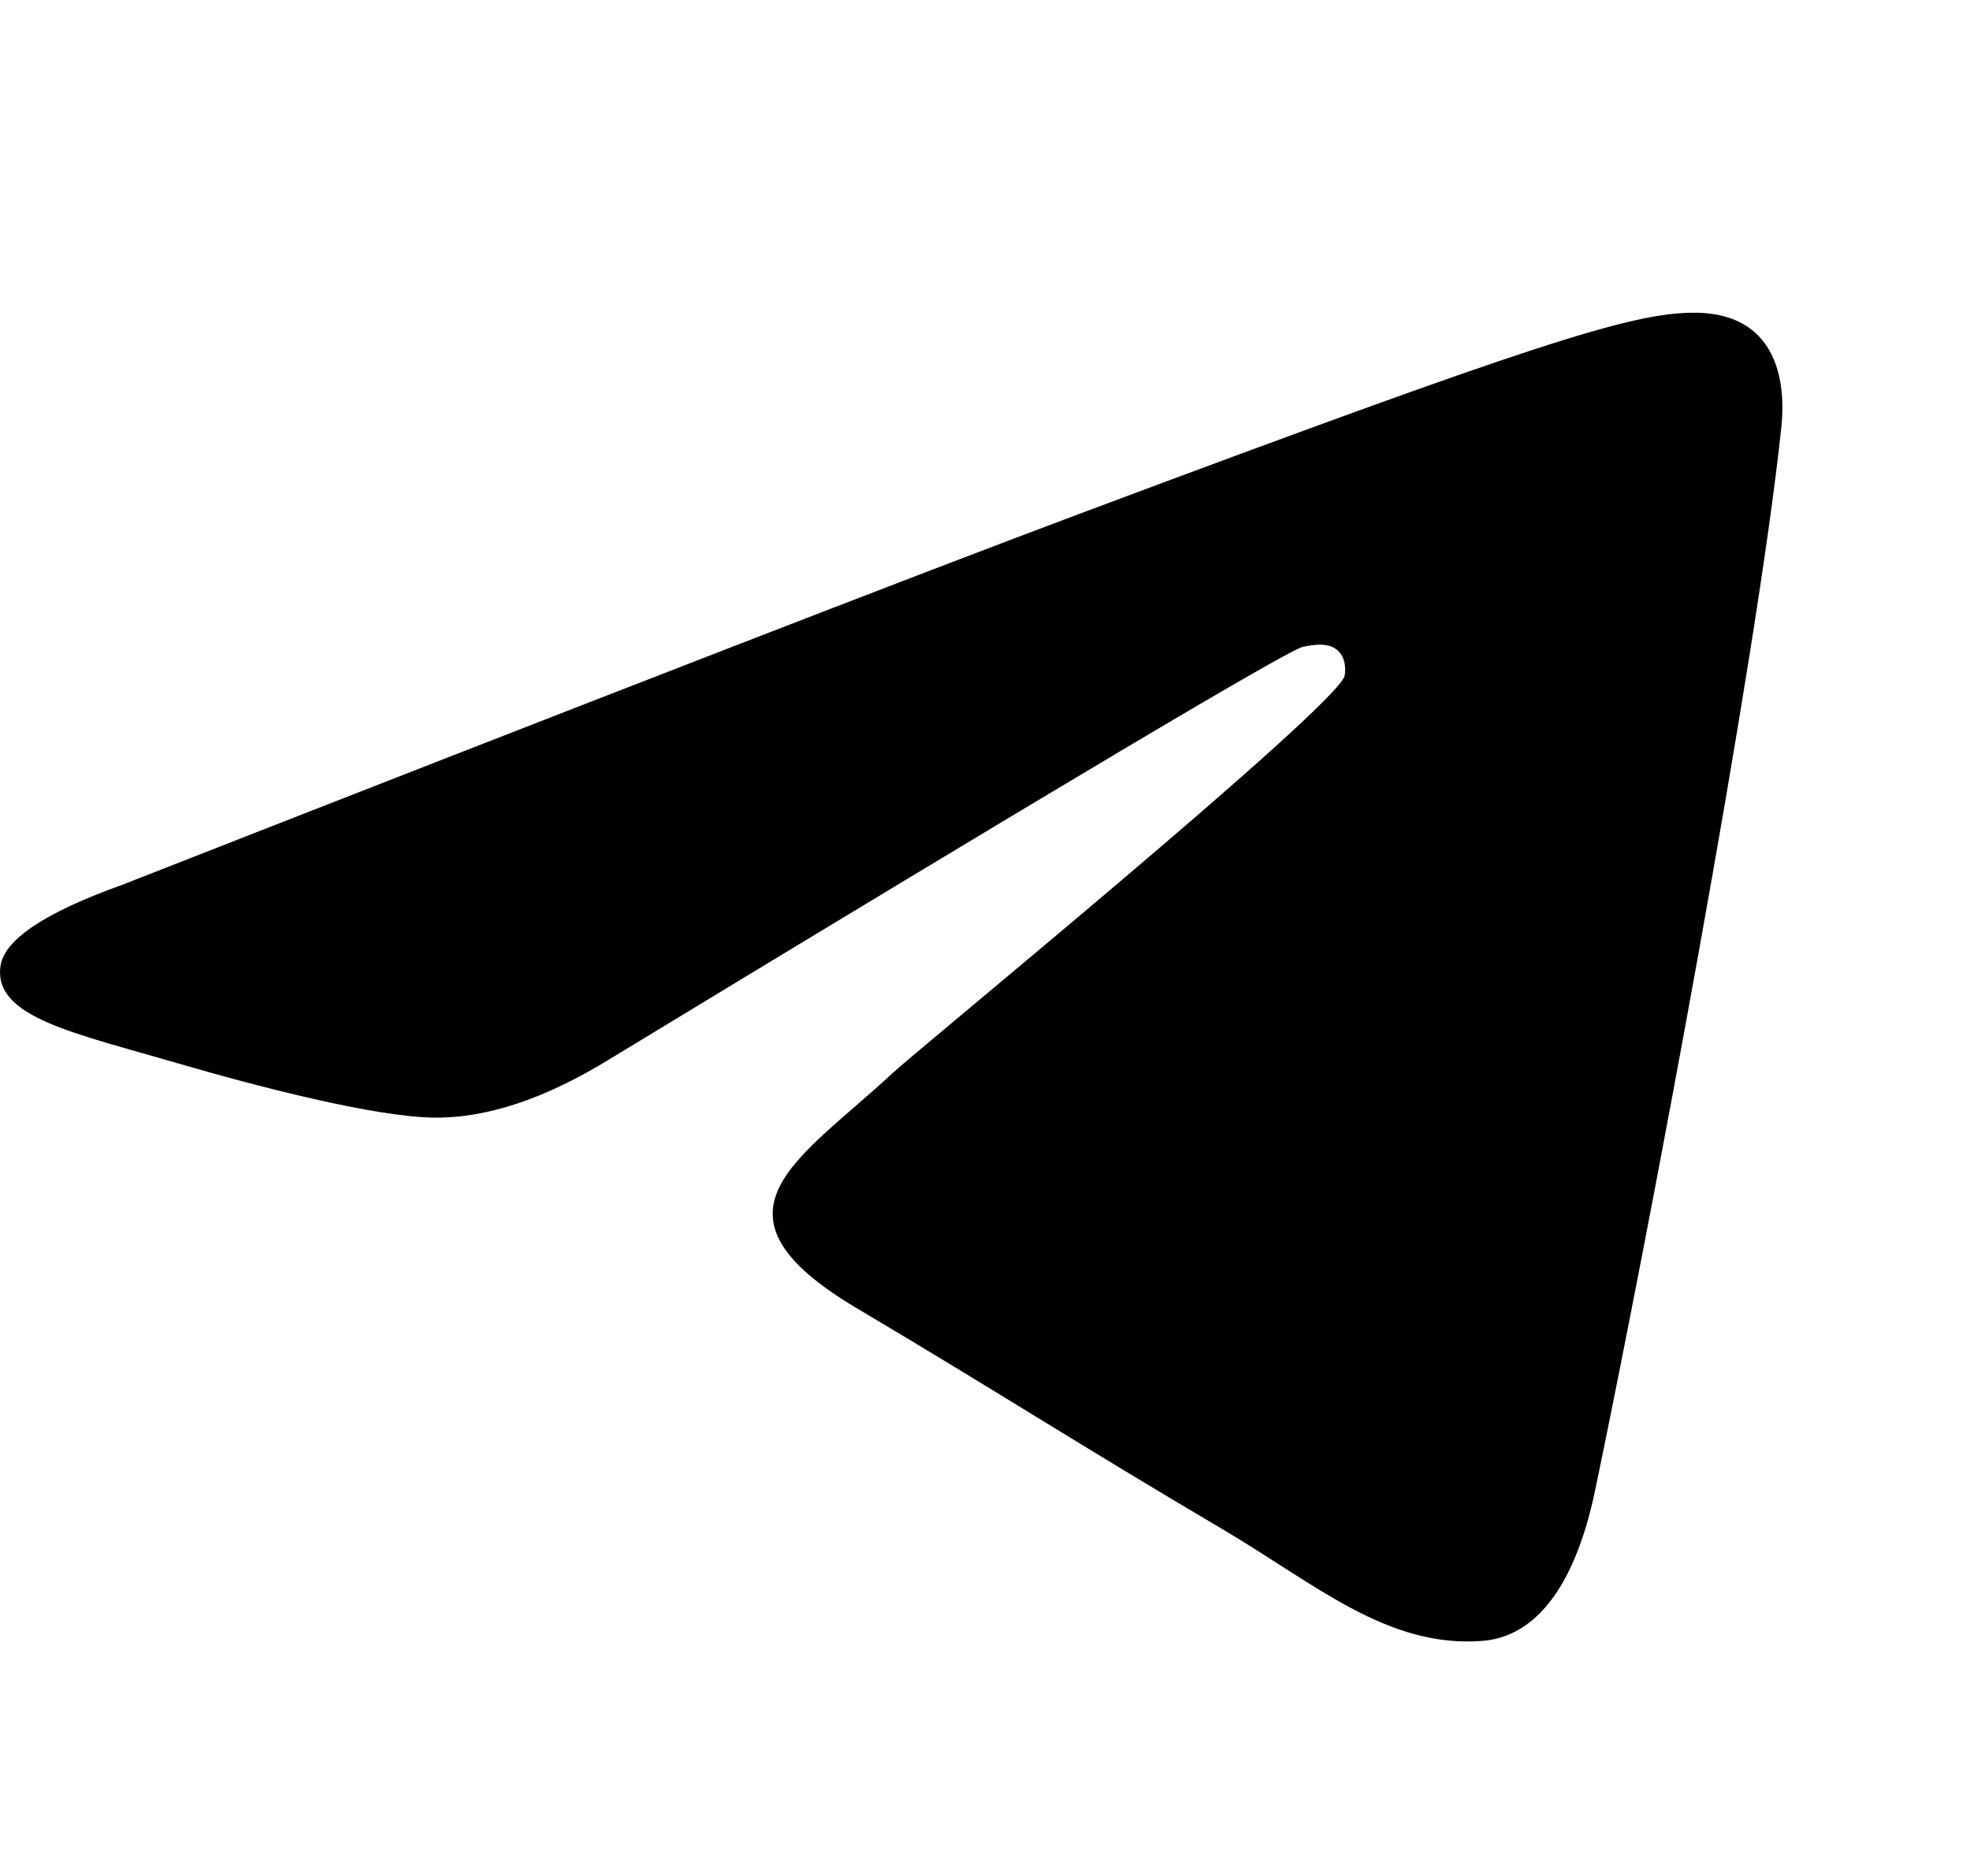 <svg xmlns="http://www.w3.org/2000/svg" viewBox="0 0 21 20">
<path d="M18.988 4.563C18.725 7.052 17.586 13.091 17.006 15.879C16.761 17.059 16.278 17.454 15.811 17.493C14.795 17.577 14.024 16.889 13.04 16.308C11.5 15.4 10.63 14.835 9.136 13.949C7.409 12.925 8.529 12.362 9.513 11.442C9.77 11.201 14.246 7.538 14.333 7.206C14.344 7.164 14.354 7.009 14.251 6.927C14.149 6.846 13.998 6.874 13.889 6.896C13.735 6.927 11.275 8.39 6.511 11.284C5.813 11.716 5.181 11.925 4.613 11.915C3.989 11.903 2.788 11.597 1.895 11.336C0.799 11.015 -0.071 10.846 0.005 10.302C0.044 10.018 0.477 9.729 1.306 9.432C6.405 7.433 9.805 6.115 11.507 5.478C16.365 3.66 17.374 3.344 18.032 3.334C18.856 3.32 19.055 3.933 18.988 4.563Z"/>
</svg>